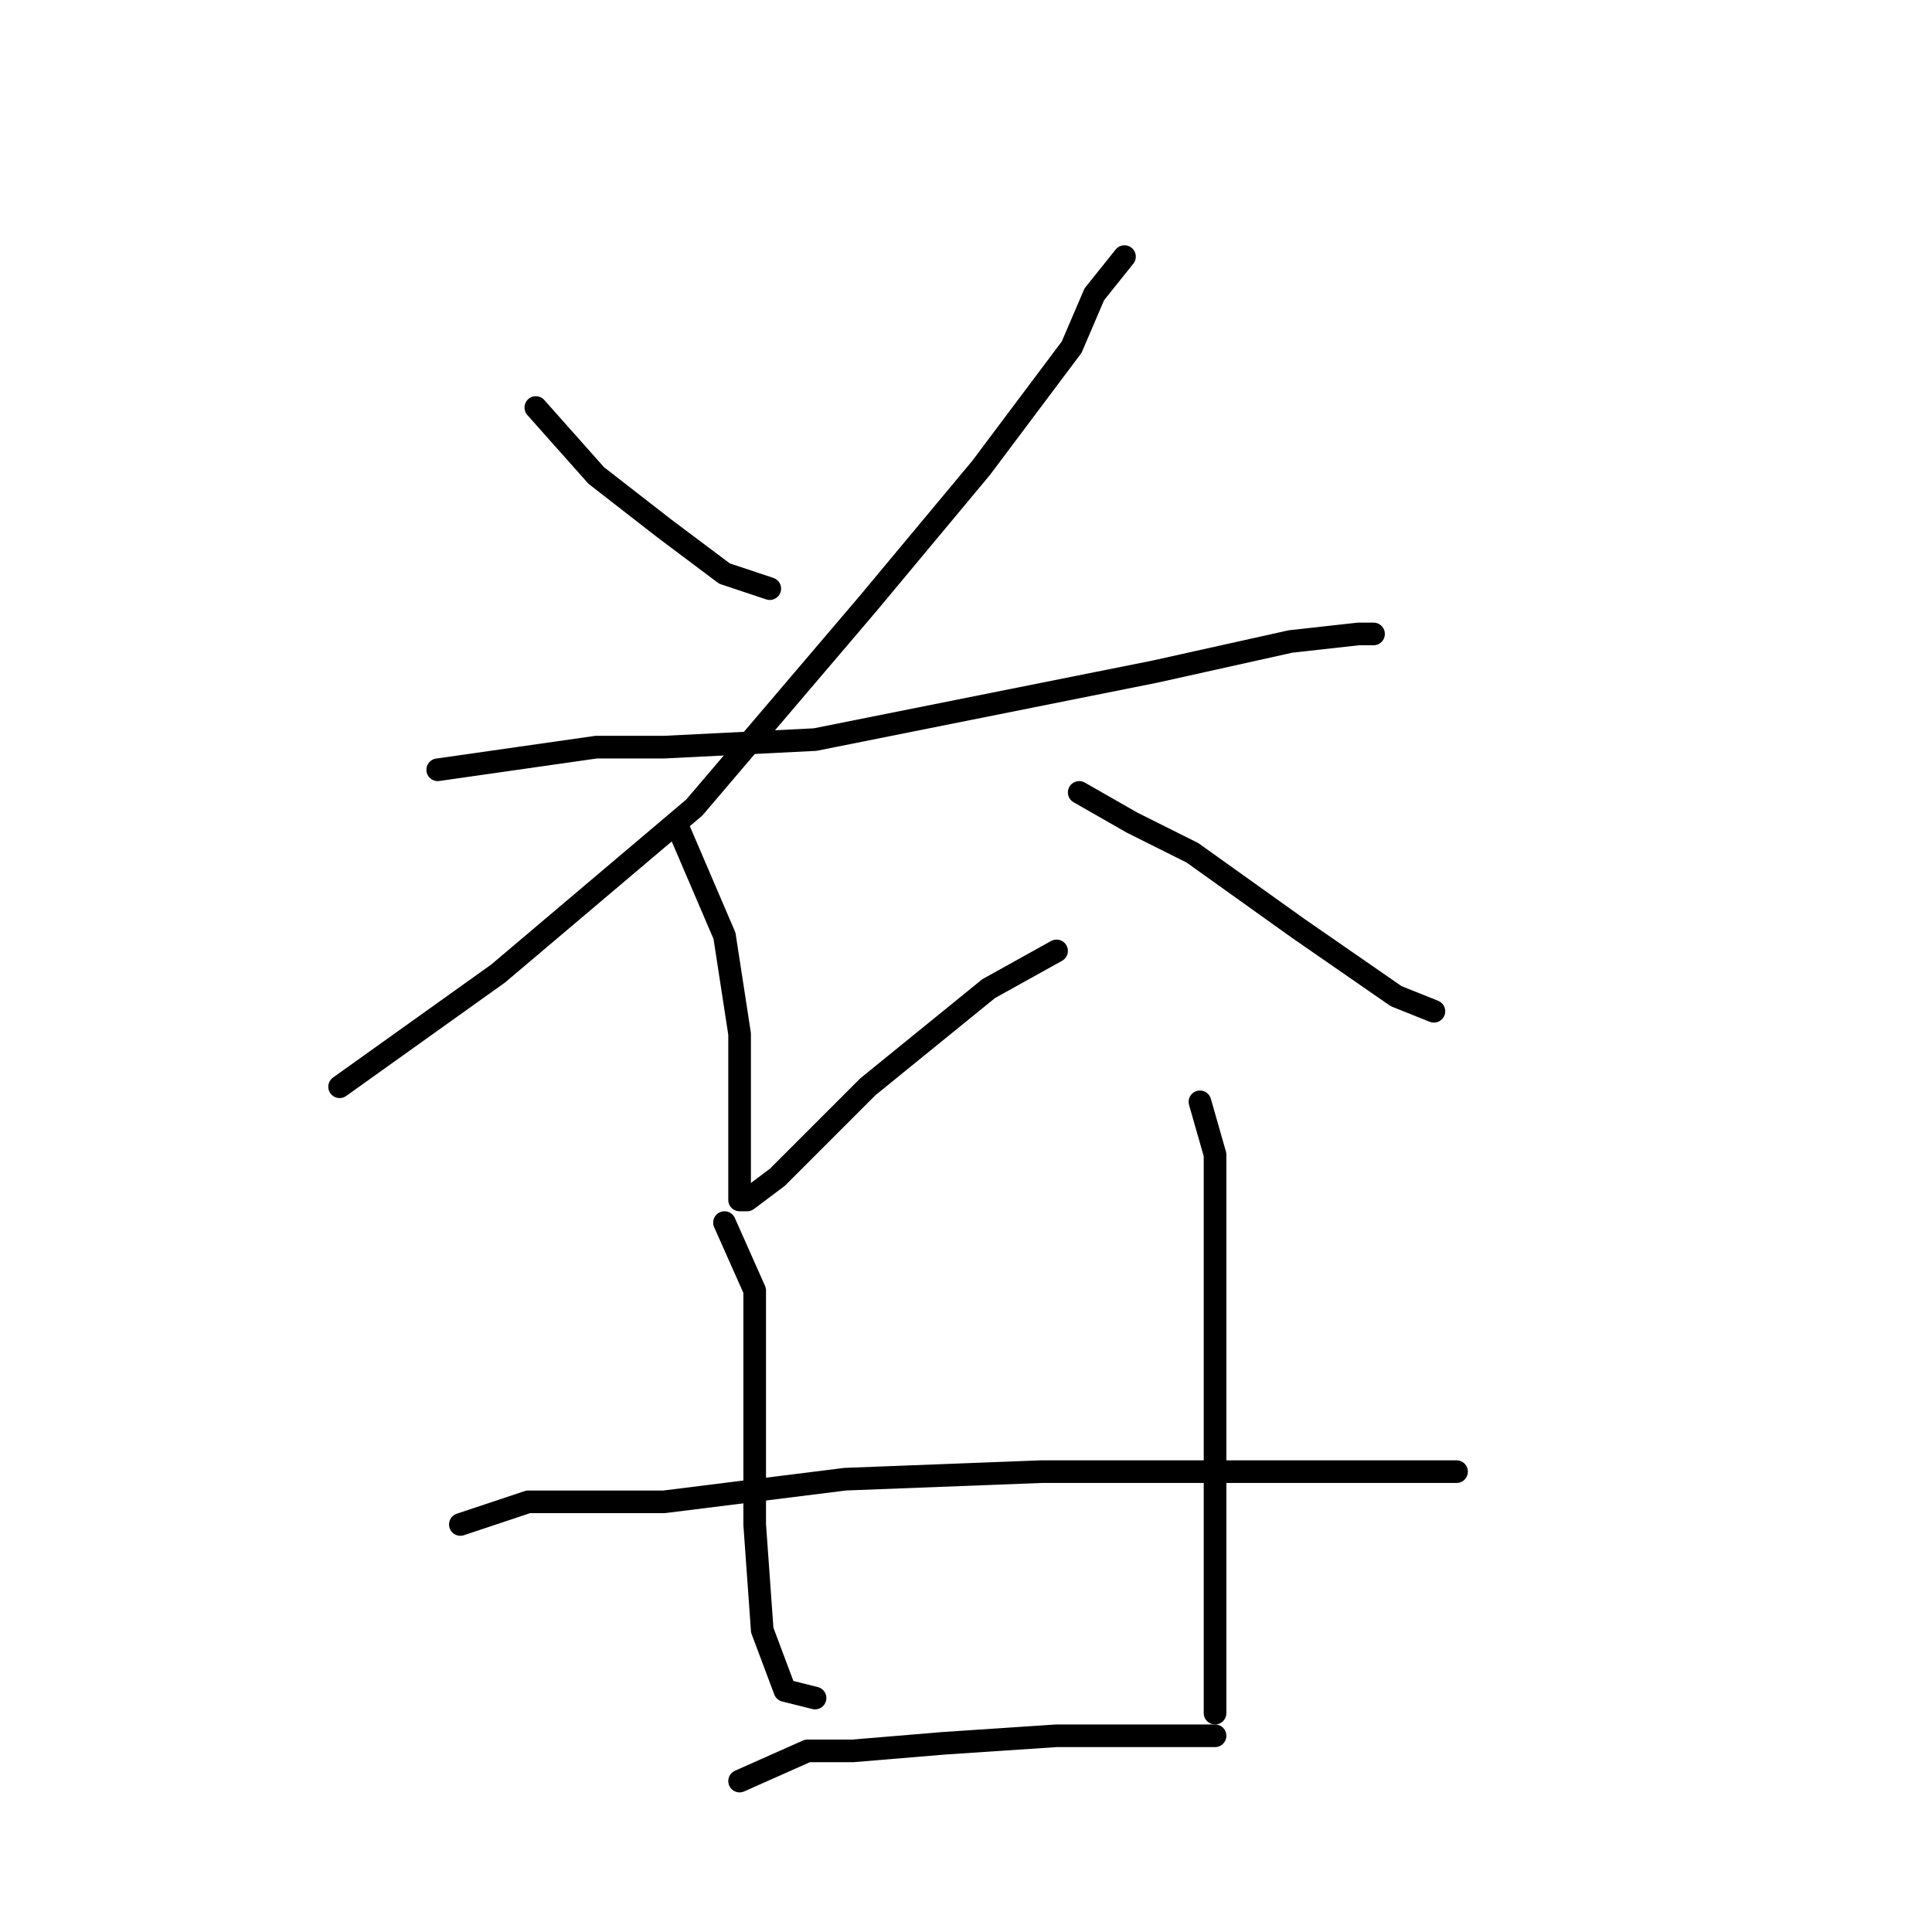 <?xml version="1.0" standalone="no"?>
    <svg width="256" height="256" xmlns="http://www.w3.org/2000/svg" version="1.1">
    <polyline stroke="black" stroke-width="3" stroke-linecap="round" fill="transparent" stroke-linejoin="round" points="71 54 79 63 88 70 96 76 102 78 102 78 " />
        <polyline stroke="black" stroke-width="3" stroke-linecap="round" fill="transparent" stroke-linejoin="round" points="149 34 145 39 142 46 130 62 115 80 92 107 66 129 45 144 45 144 " />
        <polyline stroke="black" stroke-width="3" stroke-linecap="round" fill="transparent" stroke-linejoin="round" points="58 102 79 99 88 99 108 98 133 93 153 89 171 85 180 84 182 84 182 84 " />
        <polyline stroke="black" stroke-width="3" stroke-linecap="round" fill="transparent" stroke-linejoin="round" points="90 110 96 124 98 137 98 149 98 156 98 158 98 159 99 159 103 156 115 144 131 131 140 126 140 126 " />
        <polyline stroke="black" stroke-width="3" stroke-linecap="round" fill="transparent" stroke-linejoin="round" points="143 105 150 109 158 113 172 123 185 132 190 134 190 134 " />
        <polyline stroke="black" stroke-width="3" stroke-linecap="round" fill="transparent" stroke-linejoin="round" points="96 162 100 171 100 186 100 202 101 216 104 224 108 225 108 225 " />
        <polyline stroke="black" stroke-width="3" stroke-linecap="round" fill="transparent" stroke-linejoin="round" points="159 146 161 153 161 159 161 178 161 196 161 214 161 227 161 227 " />
        <polyline stroke="black" stroke-width="3" stroke-linecap="round" fill="transparent" stroke-linejoin="round" points="61 202 70 199 88 199 112 196 138 195 162 195 180 195 190 195 193 195 193 195 " />
        <polyline stroke="black" stroke-width="3" stroke-linecap="round" fill="transparent" stroke-linejoin="round" points="98 236 107 232 113 232 125 231 140 230 154 230 161 230 161 230 " />
        </svg>